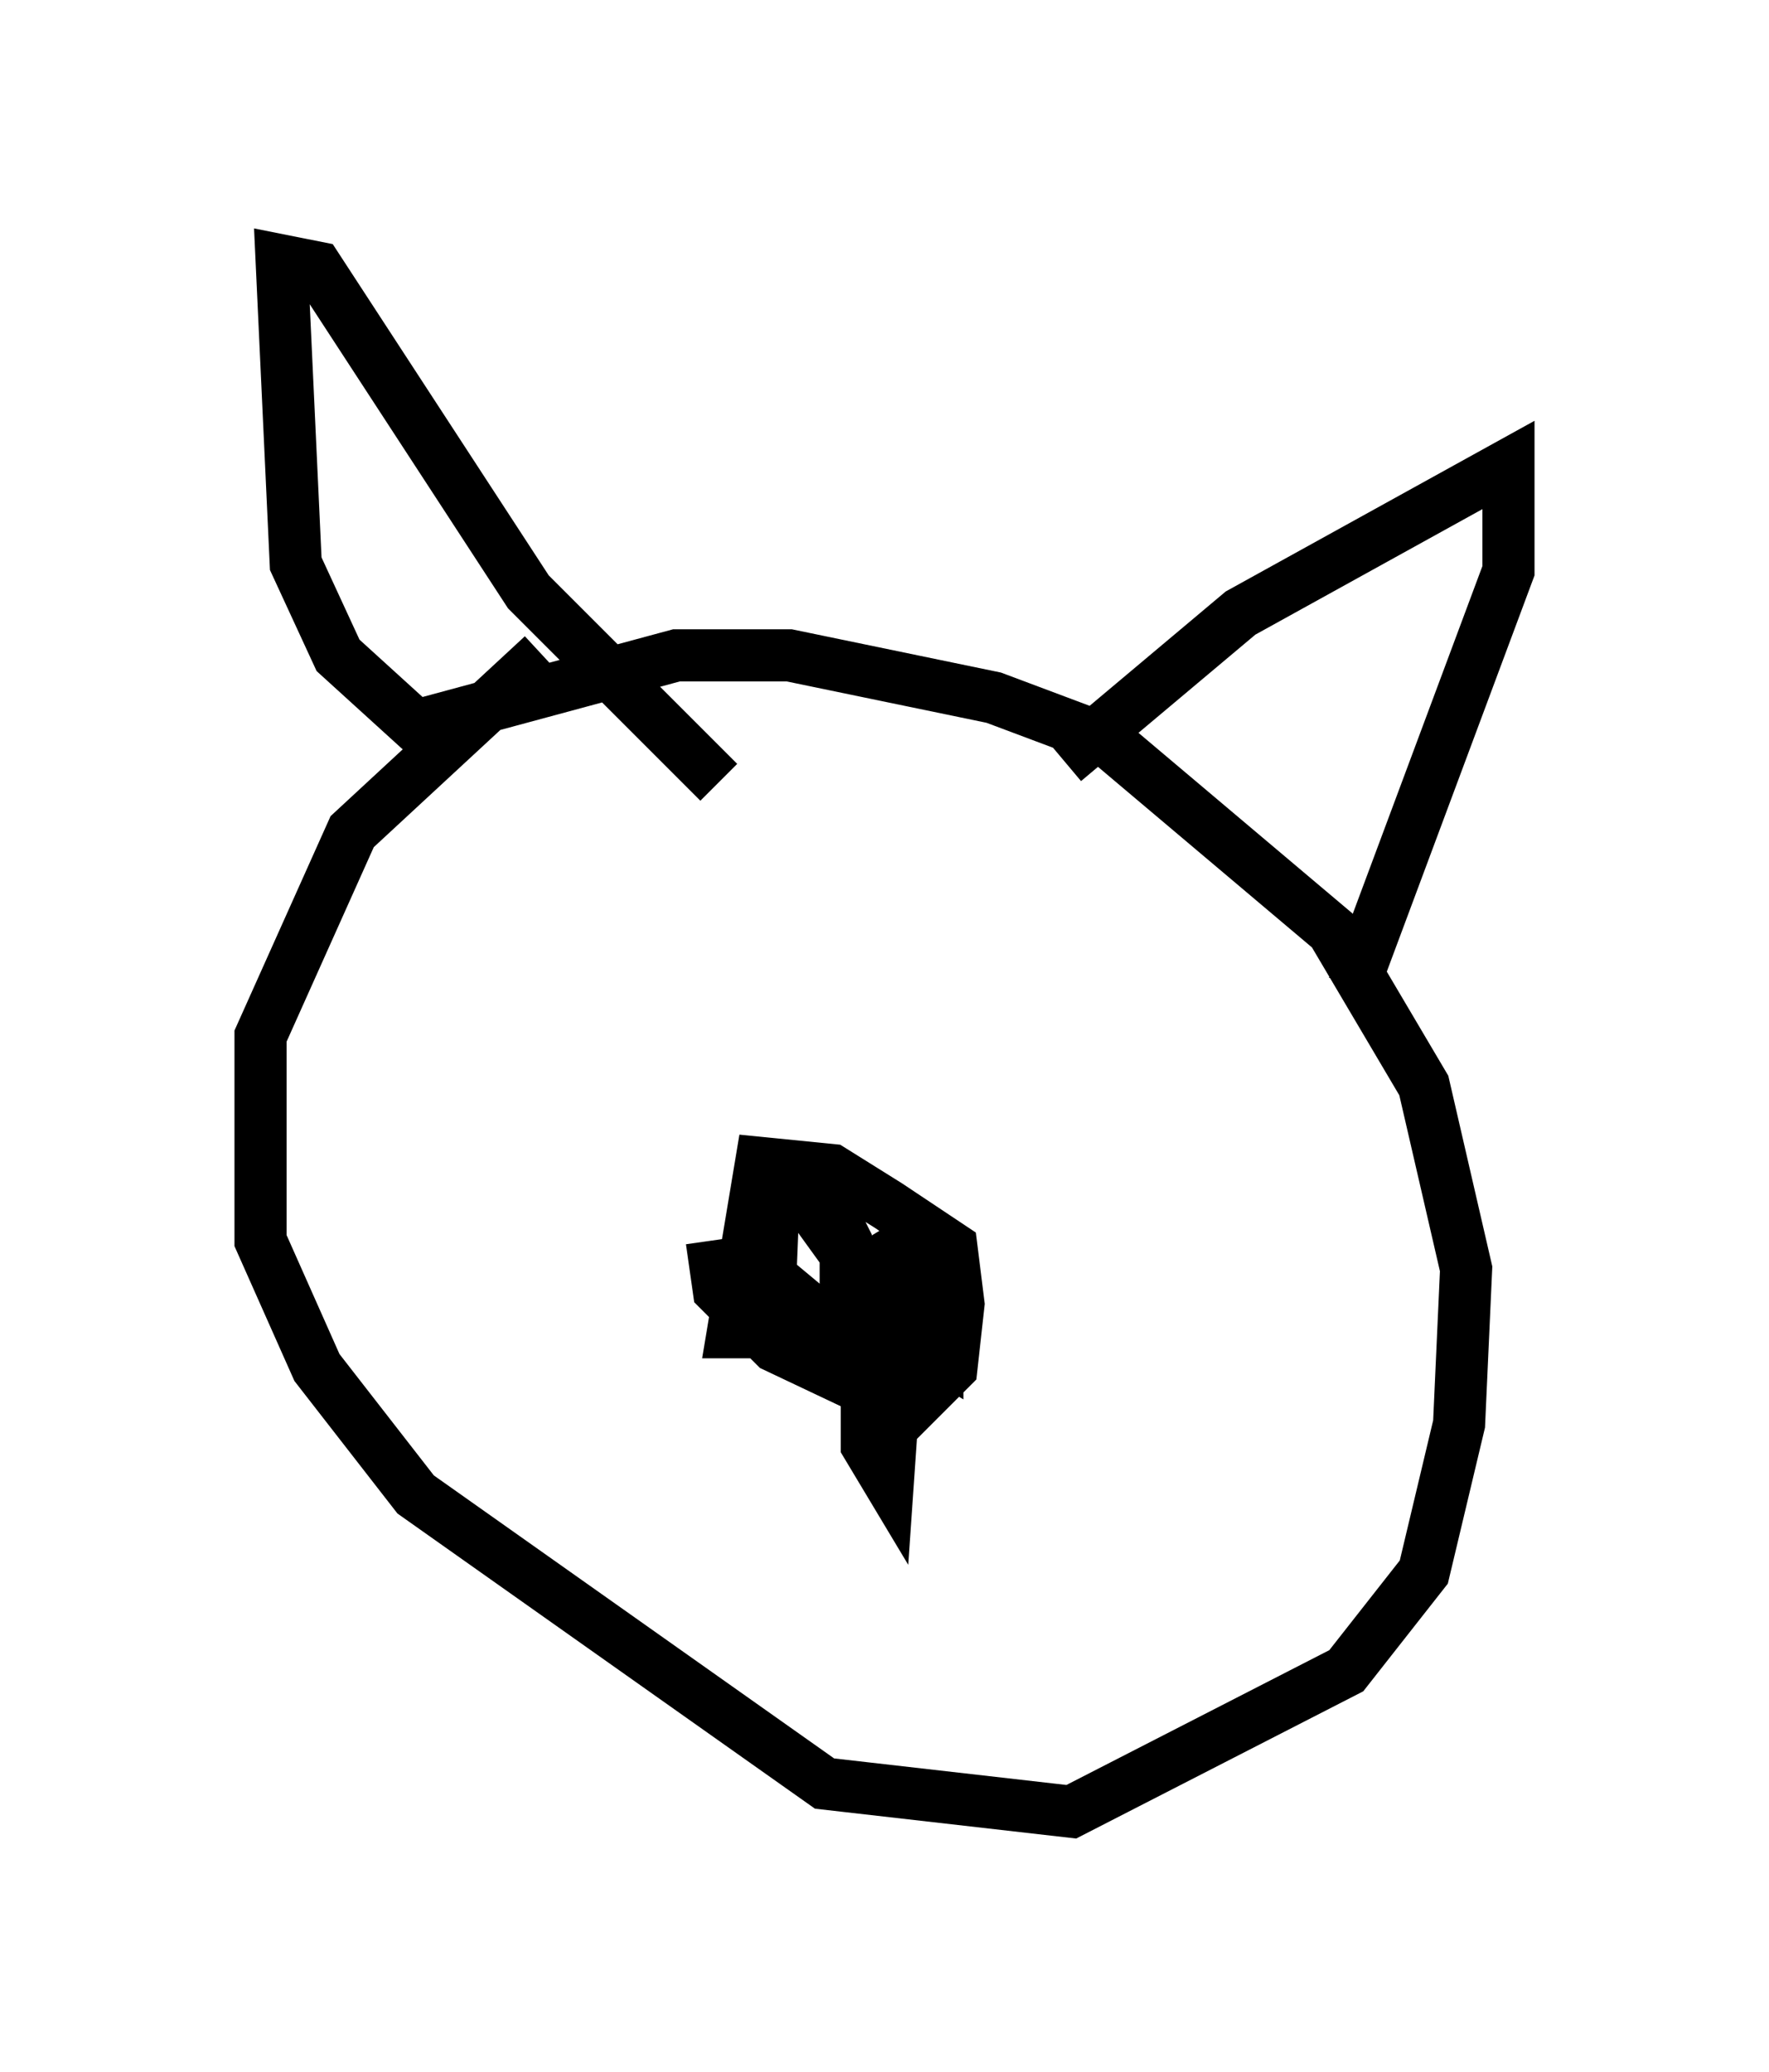 <?xml version="1.0" encoding="utf-8" ?>
<svg baseProfile="full" height="39.77" version="1.1" width="33.951" xmlns="http://www.w3.org/2000/svg" xmlns:ev="http://www.w3.org/2001/xml-events" xmlns:xlink="http://www.w3.org/1999/xlink"><defs /><rect fill="white" height="39.77" width="33.951" x="0" y="0" /><path d="M16.502, 12.442 m-6.089, 0.135 l-3.654, 3.383 -1.759, 3.924 l0.0, 3.924 1.083, 2.436 l1.894, 2.436 7.848, 5.548 l4.736, 0.541 5.277, -2.706 l1.488, -1.894 0.677, -2.842 l0.135, -2.977 -0.812, -3.518 l-1.759, -2.977 -4.33, -3.654 l-2.165, -0.812 -3.924, -0.812 l-2.165, 0.0 -5.007, 1.353 l-1.488, -1.353 -0.812, -1.759 l-0.271, -5.819 0.677, 0.135 l4.059, 6.225 3.654, 3.654 m6.631, -0.406 l3.383, -2.842 5.142, -2.842 l0.0, 2.03 -2.977, 7.984 m-12.314, 4.871 l0.135, 0.947 1.083, 1.083 l2.571, 1.218 0.812, -0.812 l0.135, -1.218 -0.135, -1.083 l-1.218, -0.812 -1.083, -0.677 l-1.353, -0.135 -0.541, 3.248 l0.677, 0.0 0.135, -3.383 l-0.271, 2.165 1.624, 1.353 l0.0, -1.894 -0.812, -1.624 l0.135, 0.947 1.759, 2.436 l0.677, 0.406 0.0, -1.353 l-0.677, -0.677 -0.677, 0.406 l0.0, 3.383 0.406, 0.677 l0.271, -3.924 0.406, 1.894 m-7.036, -6.901 l0.0, 0.0 m-1.218, 1.083 " fill="none" stroke="black" stroke-width="1" /></svg>